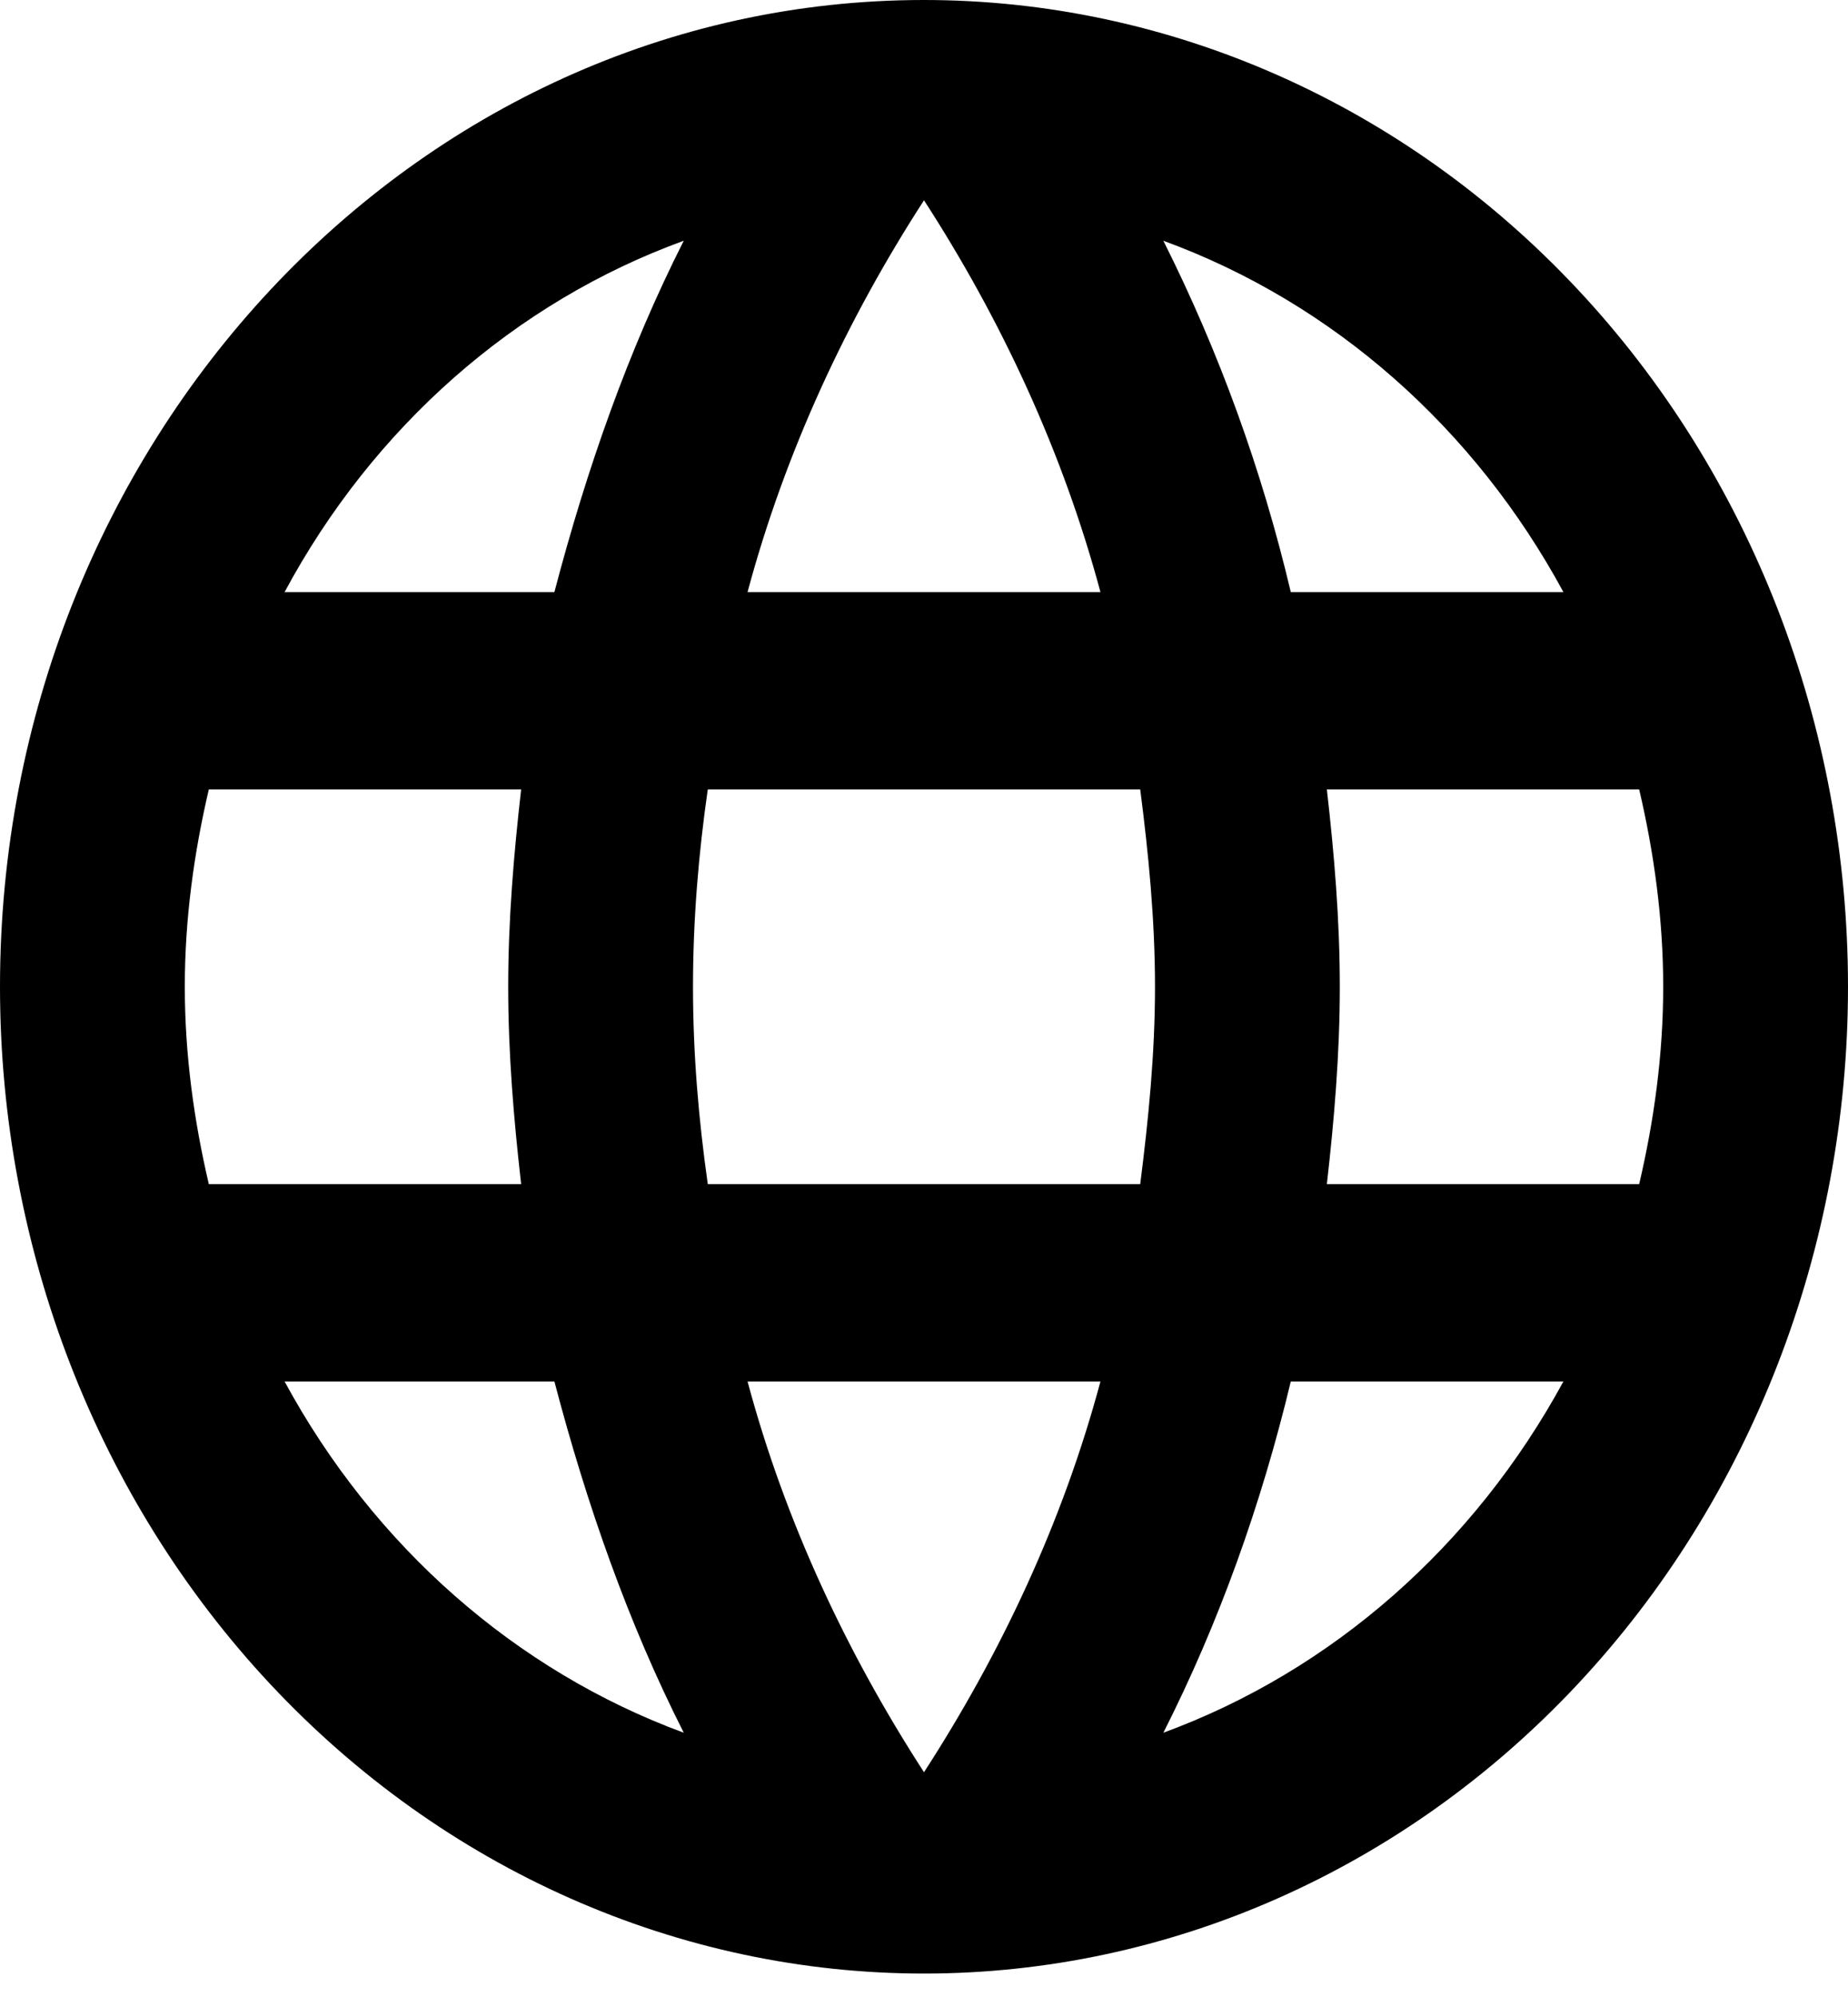 <svg width="25" height="27" viewBox="0 0 25 27" fill="none" xmlns="http://www.w3.org/2000/svg">
<path d="M17.95 16.01C18.05 15.129 18.125 14.249 18.125 13.341C18.125 12.434 18.05 11.554 17.95 10.673H22.175C22.375 11.527 22.5 12.421 22.5 13.341C22.5 14.262 22.375 15.156 22.175 16.01H17.95ZM15.738 23.427C16.488 21.947 17.062 20.346 17.462 18.678H21.15C19.939 20.904 18.018 22.59 15.738 23.427ZM15.425 16.01H9.575C9.45 15.129 9.375 14.249 9.375 13.341C9.375 12.434 9.45 11.54 9.575 10.673H15.425C15.537 11.54 15.625 12.434 15.625 13.341C15.625 14.249 15.537 15.129 15.425 16.01ZM12.5 23.961C11.463 22.36 10.625 20.586 10.113 18.678H14.887C14.375 20.586 13.537 22.36 12.5 23.961ZM7.5 8.005H3.85C5.049 5.773 6.968 4.084 9.25 3.255C8.5 4.736 7.938 6.337 7.5 8.005ZM3.85 18.678H7.5C7.938 20.346 8.5 21.947 9.25 23.427C6.973 22.589 5.056 20.903 3.85 18.678ZM2.825 16.01C2.625 15.156 2.5 14.262 2.5 13.341C2.5 12.421 2.625 11.527 2.825 10.673H7.05C6.95 11.554 6.875 12.434 6.875 13.341C6.875 14.249 6.95 15.129 7.05 16.01H2.825ZM12.5 2.708C13.537 4.309 14.375 6.097 14.887 8.005H10.113C10.625 6.097 11.463 4.309 12.5 2.708ZM21.15 8.005H17.462C17.071 6.352 16.492 4.757 15.738 3.255C18.038 4.096 19.95 5.79 21.15 8.005ZM12.5 0C5.588 0 0 6.004 0 13.341C0 16.88 1.317 20.273 3.661 22.775C4.822 24.014 6.2 24.997 7.716 25.667C9.233 26.338 10.858 26.683 12.5 26.683C15.815 26.683 18.995 25.277 21.339 22.775C23.683 20.273 25 16.88 25 13.341C25 11.589 24.677 9.855 24.049 8.236C23.42 6.617 22.5 5.146 21.339 3.908C20.178 2.669 18.8 1.686 17.284 1.016C15.767 0.345 14.142 0 12.5 0Z" fill="black"/>
</svg>
